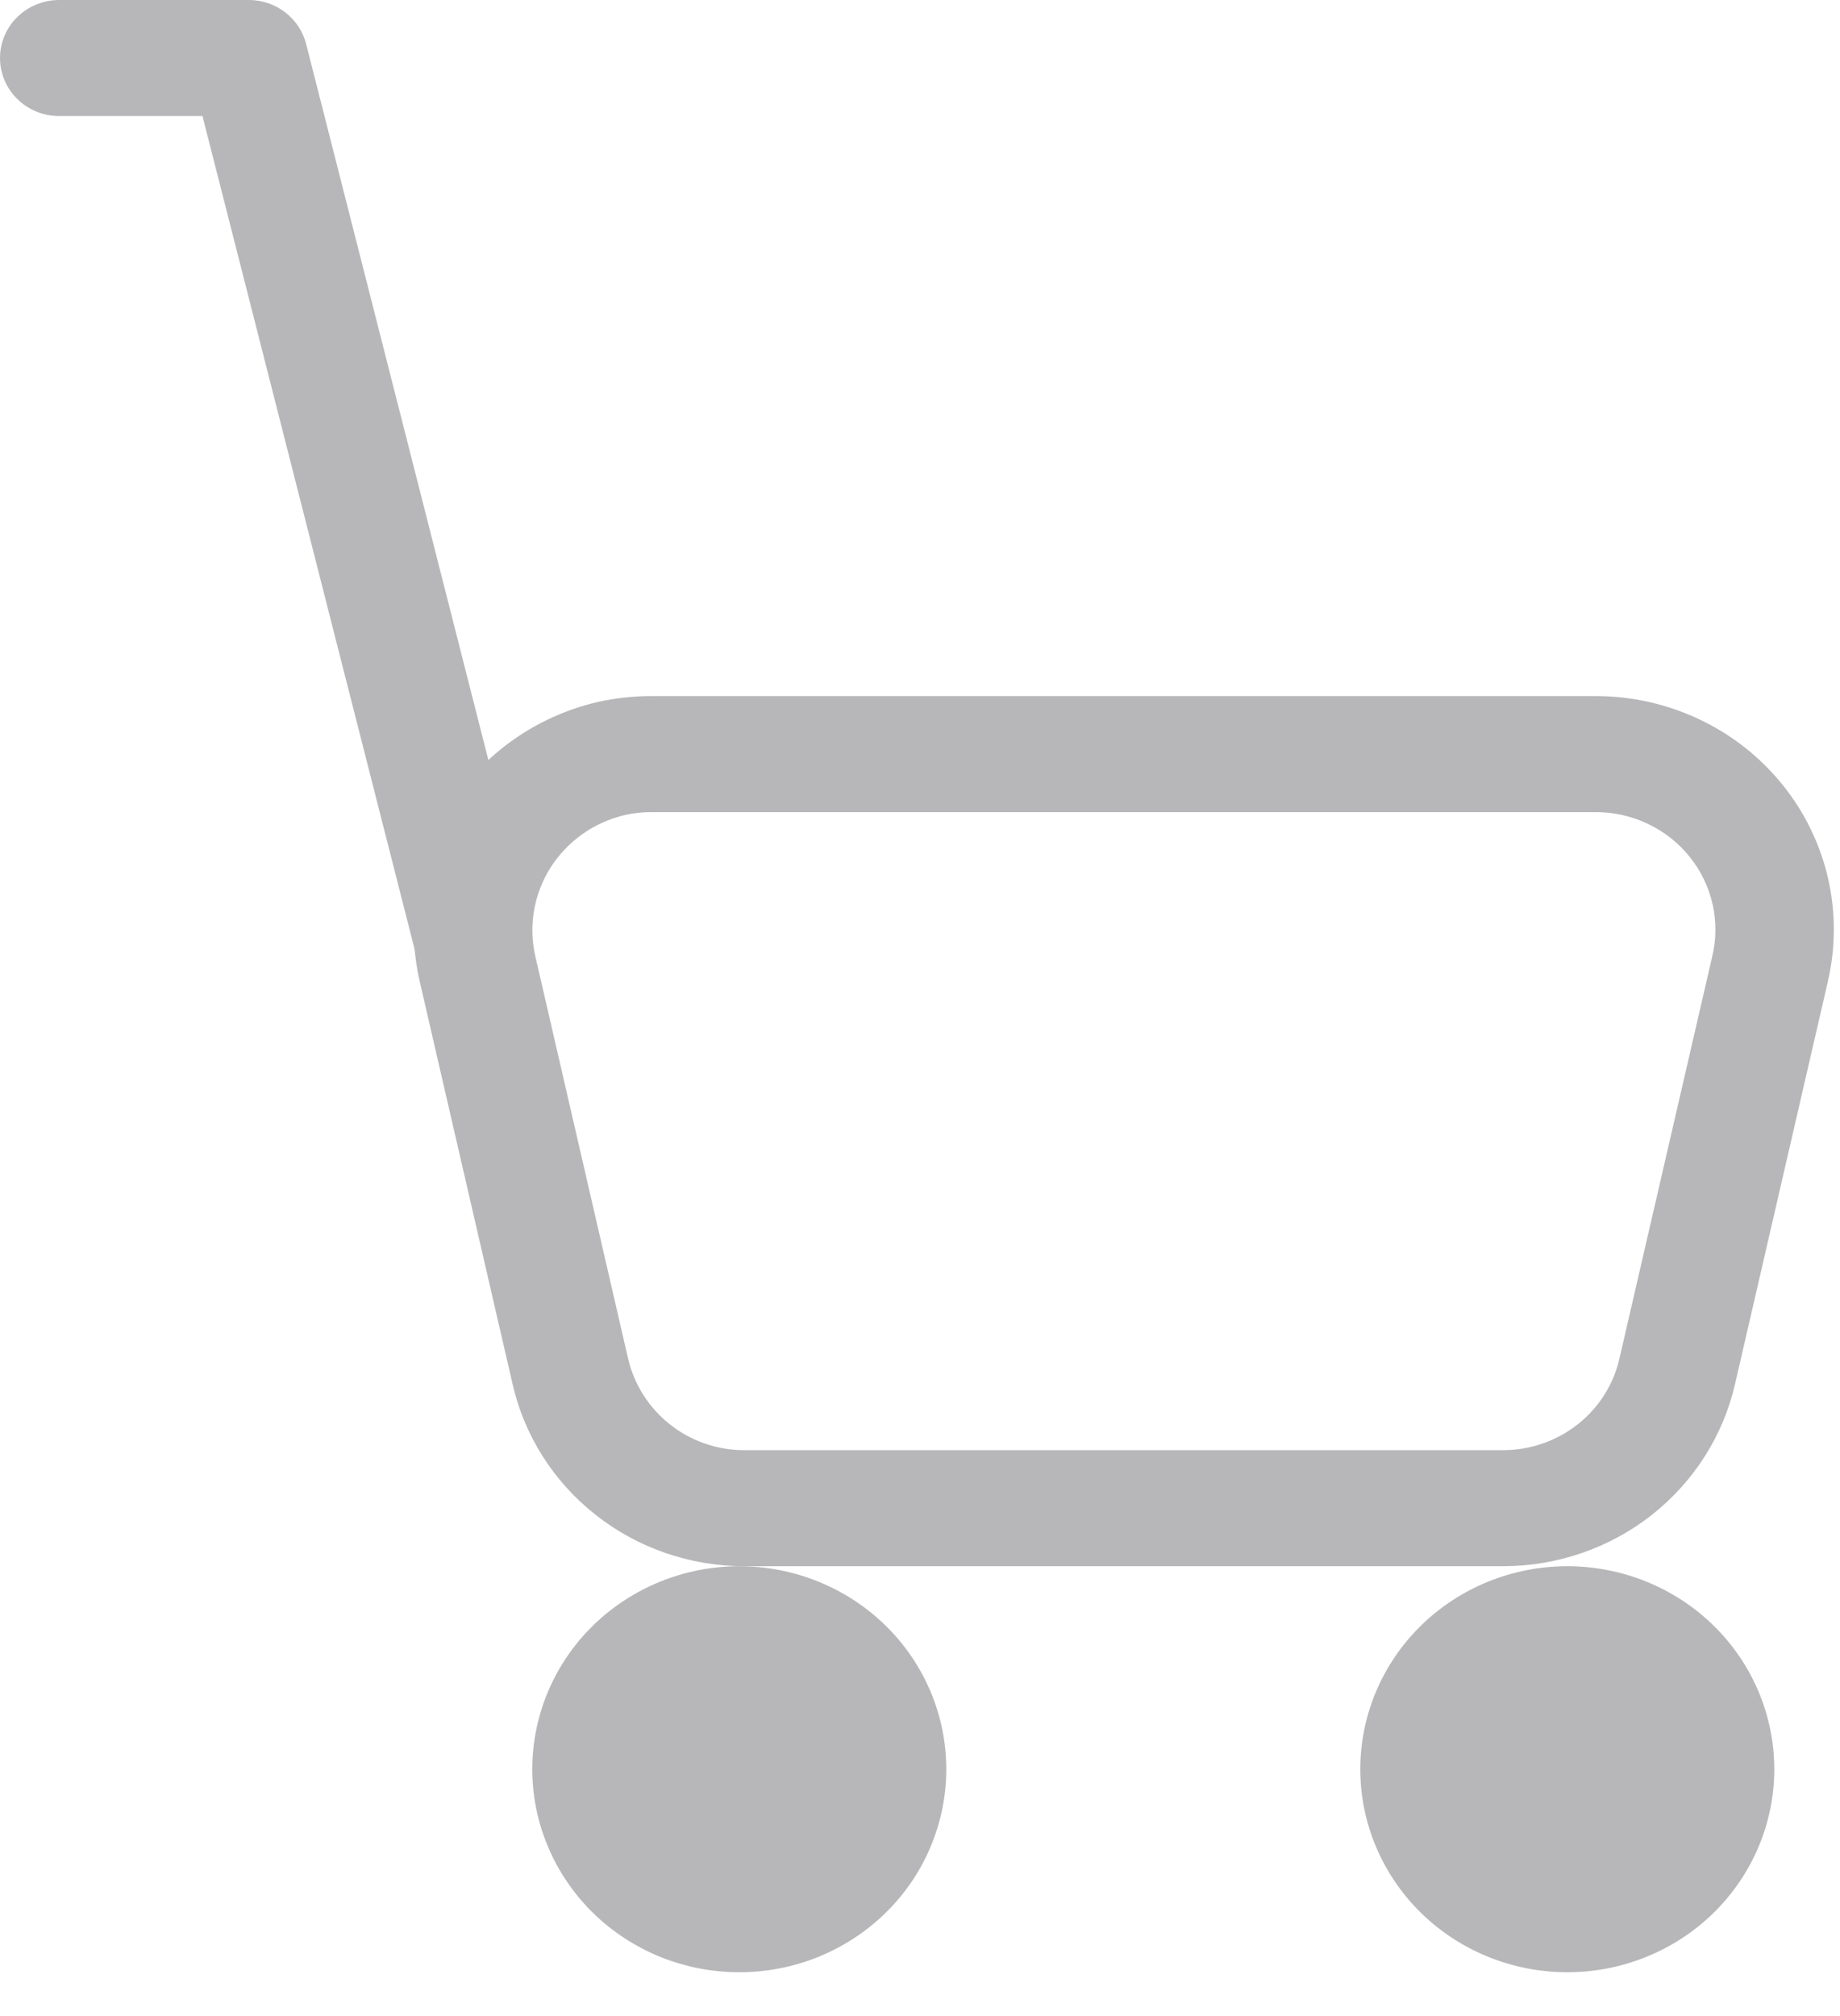 <svg width="21" height="23" viewBox="0 0 21 23" fill="none" xmlns="http://www.w3.org/2000/svg">
<path d="M2.311 1.324H0.675C0.496 1.324 0.324 1.254 0.198 1.13C0.071 1.006 0 0.837 0 0.662C0 0.486 0.071 0.318 0.198 0.194C0.324 0.07 0.496 0 0.675 0H2.839C2.99 4.07799e-05 3.136 0.049 3.254 0.14C3.373 0.231 3.457 0.358 3.494 0.502L6.055 10.56C6.093 10.729 6.063 10.906 5.971 11.053C5.878 11.2 5.731 11.306 5.56 11.348C5.389 11.39 5.208 11.364 5.055 11.277C4.903 11.19 4.792 11.047 4.745 10.881L2.311 1.324Z" fill="#B7B7B9"/>
<path fill-rule="evenodd" clip-rule="evenodd" d="M18.218 7.941H7.432C7.229 7.941 7.027 7.964 6.828 8.007C6.126 8.169 5.518 8.596 5.136 9.196C4.755 9.796 4.631 10.52 4.793 11.209L5.85 15.79C5.984 16.379 6.319 16.905 6.799 17.283C7.279 17.661 7.876 17.867 8.492 17.868H17.161C17.776 17.866 18.373 17.66 18.853 17.282C19.332 16.904 19.667 16.378 19.802 15.79L20.859 11.208C20.951 10.818 20.953 10.412 20.864 10.021C20.774 9.63 20.596 9.264 20.342 8.95C20.088 8.636 19.765 8.382 19.398 8.208C19.03 8.033 18.627 7.942 18.218 7.941ZM7.132 9.298C7.231 9.276 7.332 9.265 7.433 9.265H18.218C18.424 9.266 18.627 9.312 18.812 9.401C18.997 9.49 19.159 9.618 19.286 9.777C19.413 9.936 19.502 10.12 19.546 10.317C19.59 10.514 19.589 10.719 19.541 10.915L18.483 15.497C18.416 15.793 18.249 16.058 18.008 16.248C17.768 16.438 17.469 16.543 17.16 16.544H8.492C7.86 16.544 7.31 16.11 7.168 15.497L6.111 10.915C6.03 10.568 6.091 10.203 6.282 9.9C6.474 9.597 6.778 9.381 7.132 9.298Z" fill="#B7B7B9"/>
<path d="M20.25 20.184C20.25 20.798 20.001 21.387 19.558 21.822C19.115 22.256 18.514 22.5 17.888 22.5C17.261 22.5 16.66 22.256 16.217 21.822C15.774 21.387 15.525 20.798 15.525 20.184C15.525 19.57 15.774 18.98 16.217 18.546C16.66 18.112 17.261 17.868 17.888 17.868C18.514 17.868 19.115 18.112 19.558 18.546C20.001 18.98 20.25 19.57 20.25 20.184ZM10.8 20.184C10.8 20.488 10.739 20.789 10.62 21.07C10.502 21.351 10.328 21.607 10.108 21.822C9.889 22.037 9.628 22.207 9.342 22.324C9.055 22.44 8.748 22.5 8.438 22.5C8.127 22.5 7.82 22.44 7.533 22.324C7.247 22.207 6.986 22.037 6.767 21.822C6.548 21.607 6.374 21.351 6.255 21.07C6.136 20.789 6.075 20.488 6.075 20.184C6.075 19.57 6.324 18.98 6.767 18.546C7.21 18.112 7.811 17.868 8.438 17.868C9.064 17.868 9.665 18.112 10.108 18.546C10.551 18.98 10.8 19.57 10.8 20.184Z" fill="#B7B7B9"/>
</svg>

